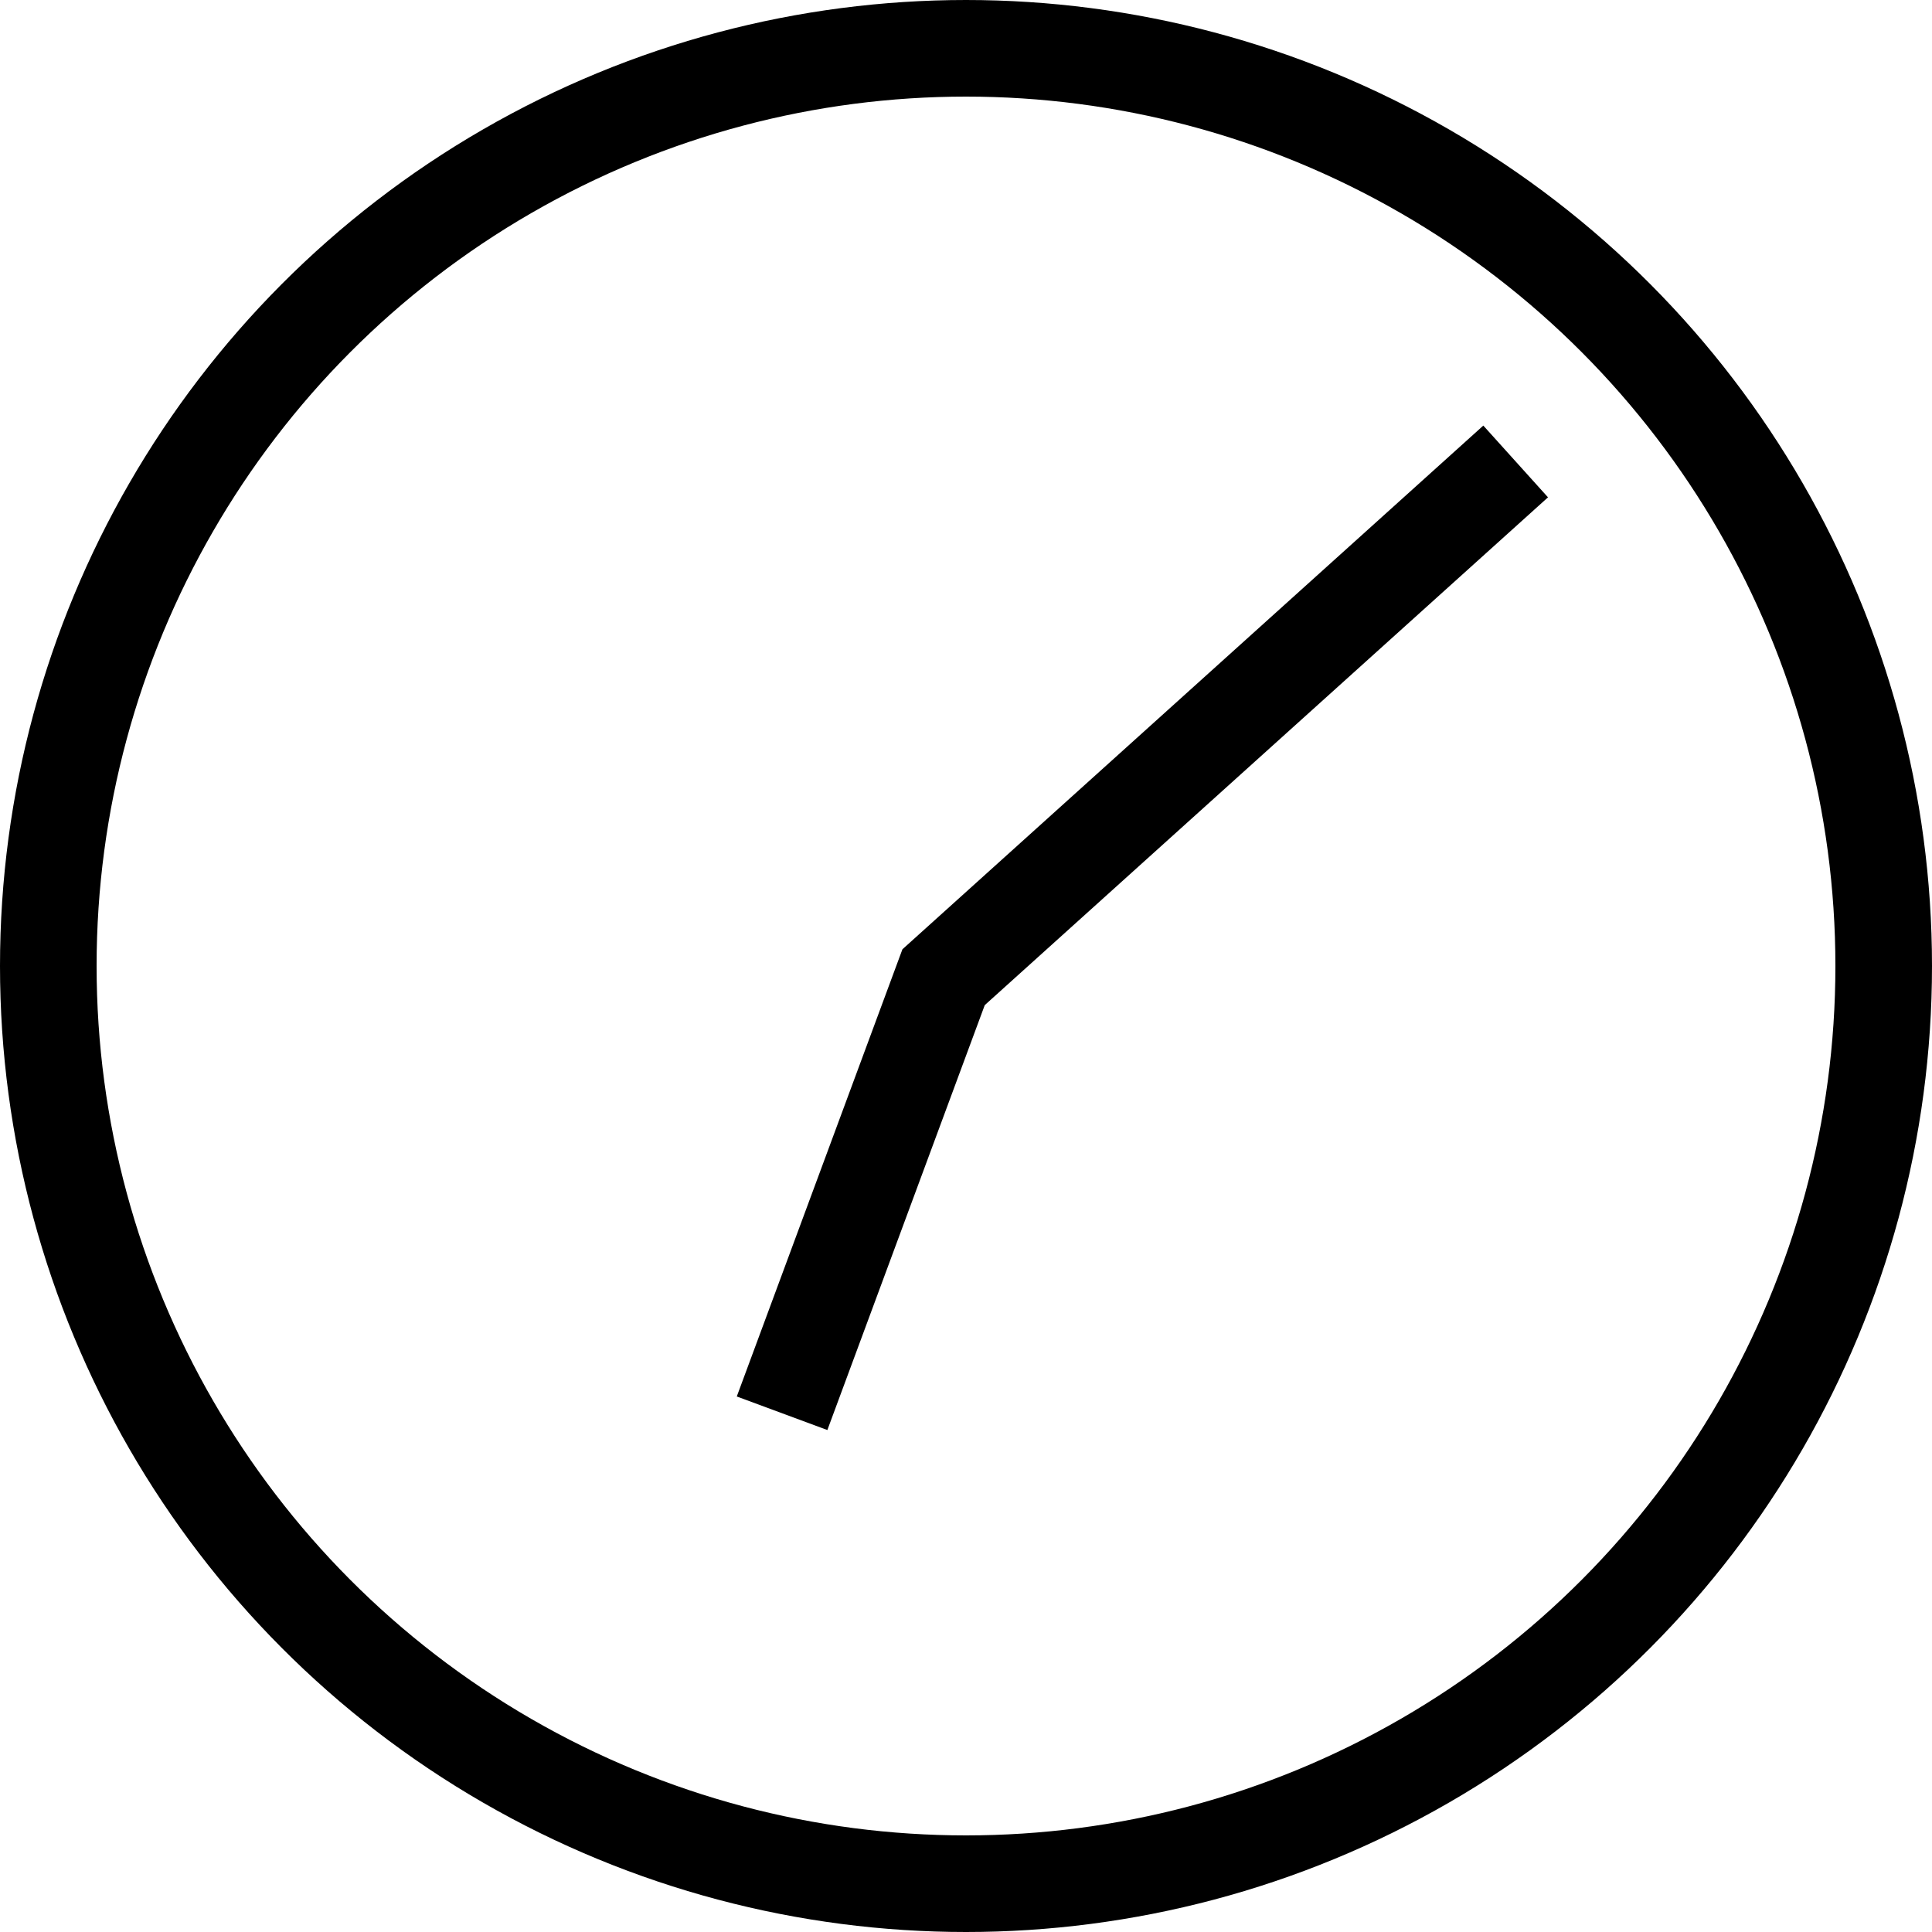 <svg xmlns="http://www.w3.org/2000/svg" width="20" height="20" viewBox="0 0 20 20">
  <g id="Сгруппировать_115" data-name="Сгруппировать 115" transform="translate(-55 -174)">
    <g id="Эллипс_4" data-name="Эллипс 4" transform="translate(55 174)" fill="none" stroke="#000" stroke-width="1">
      <circle cx="10" cy="10" r="10" stroke="none"/>
      <circle cx="10" cy="10" r="9.5" fill="none"/>
    </g>
    <path id="Контур_82" data-name="Контур 82" d="M495.645-554.915l1.672-4.514,5.922-5.339" transform="translate(-432.549 743.545)" fill="none" stroke="#000" stroke-width="1"/>
  </g>
</svg>
